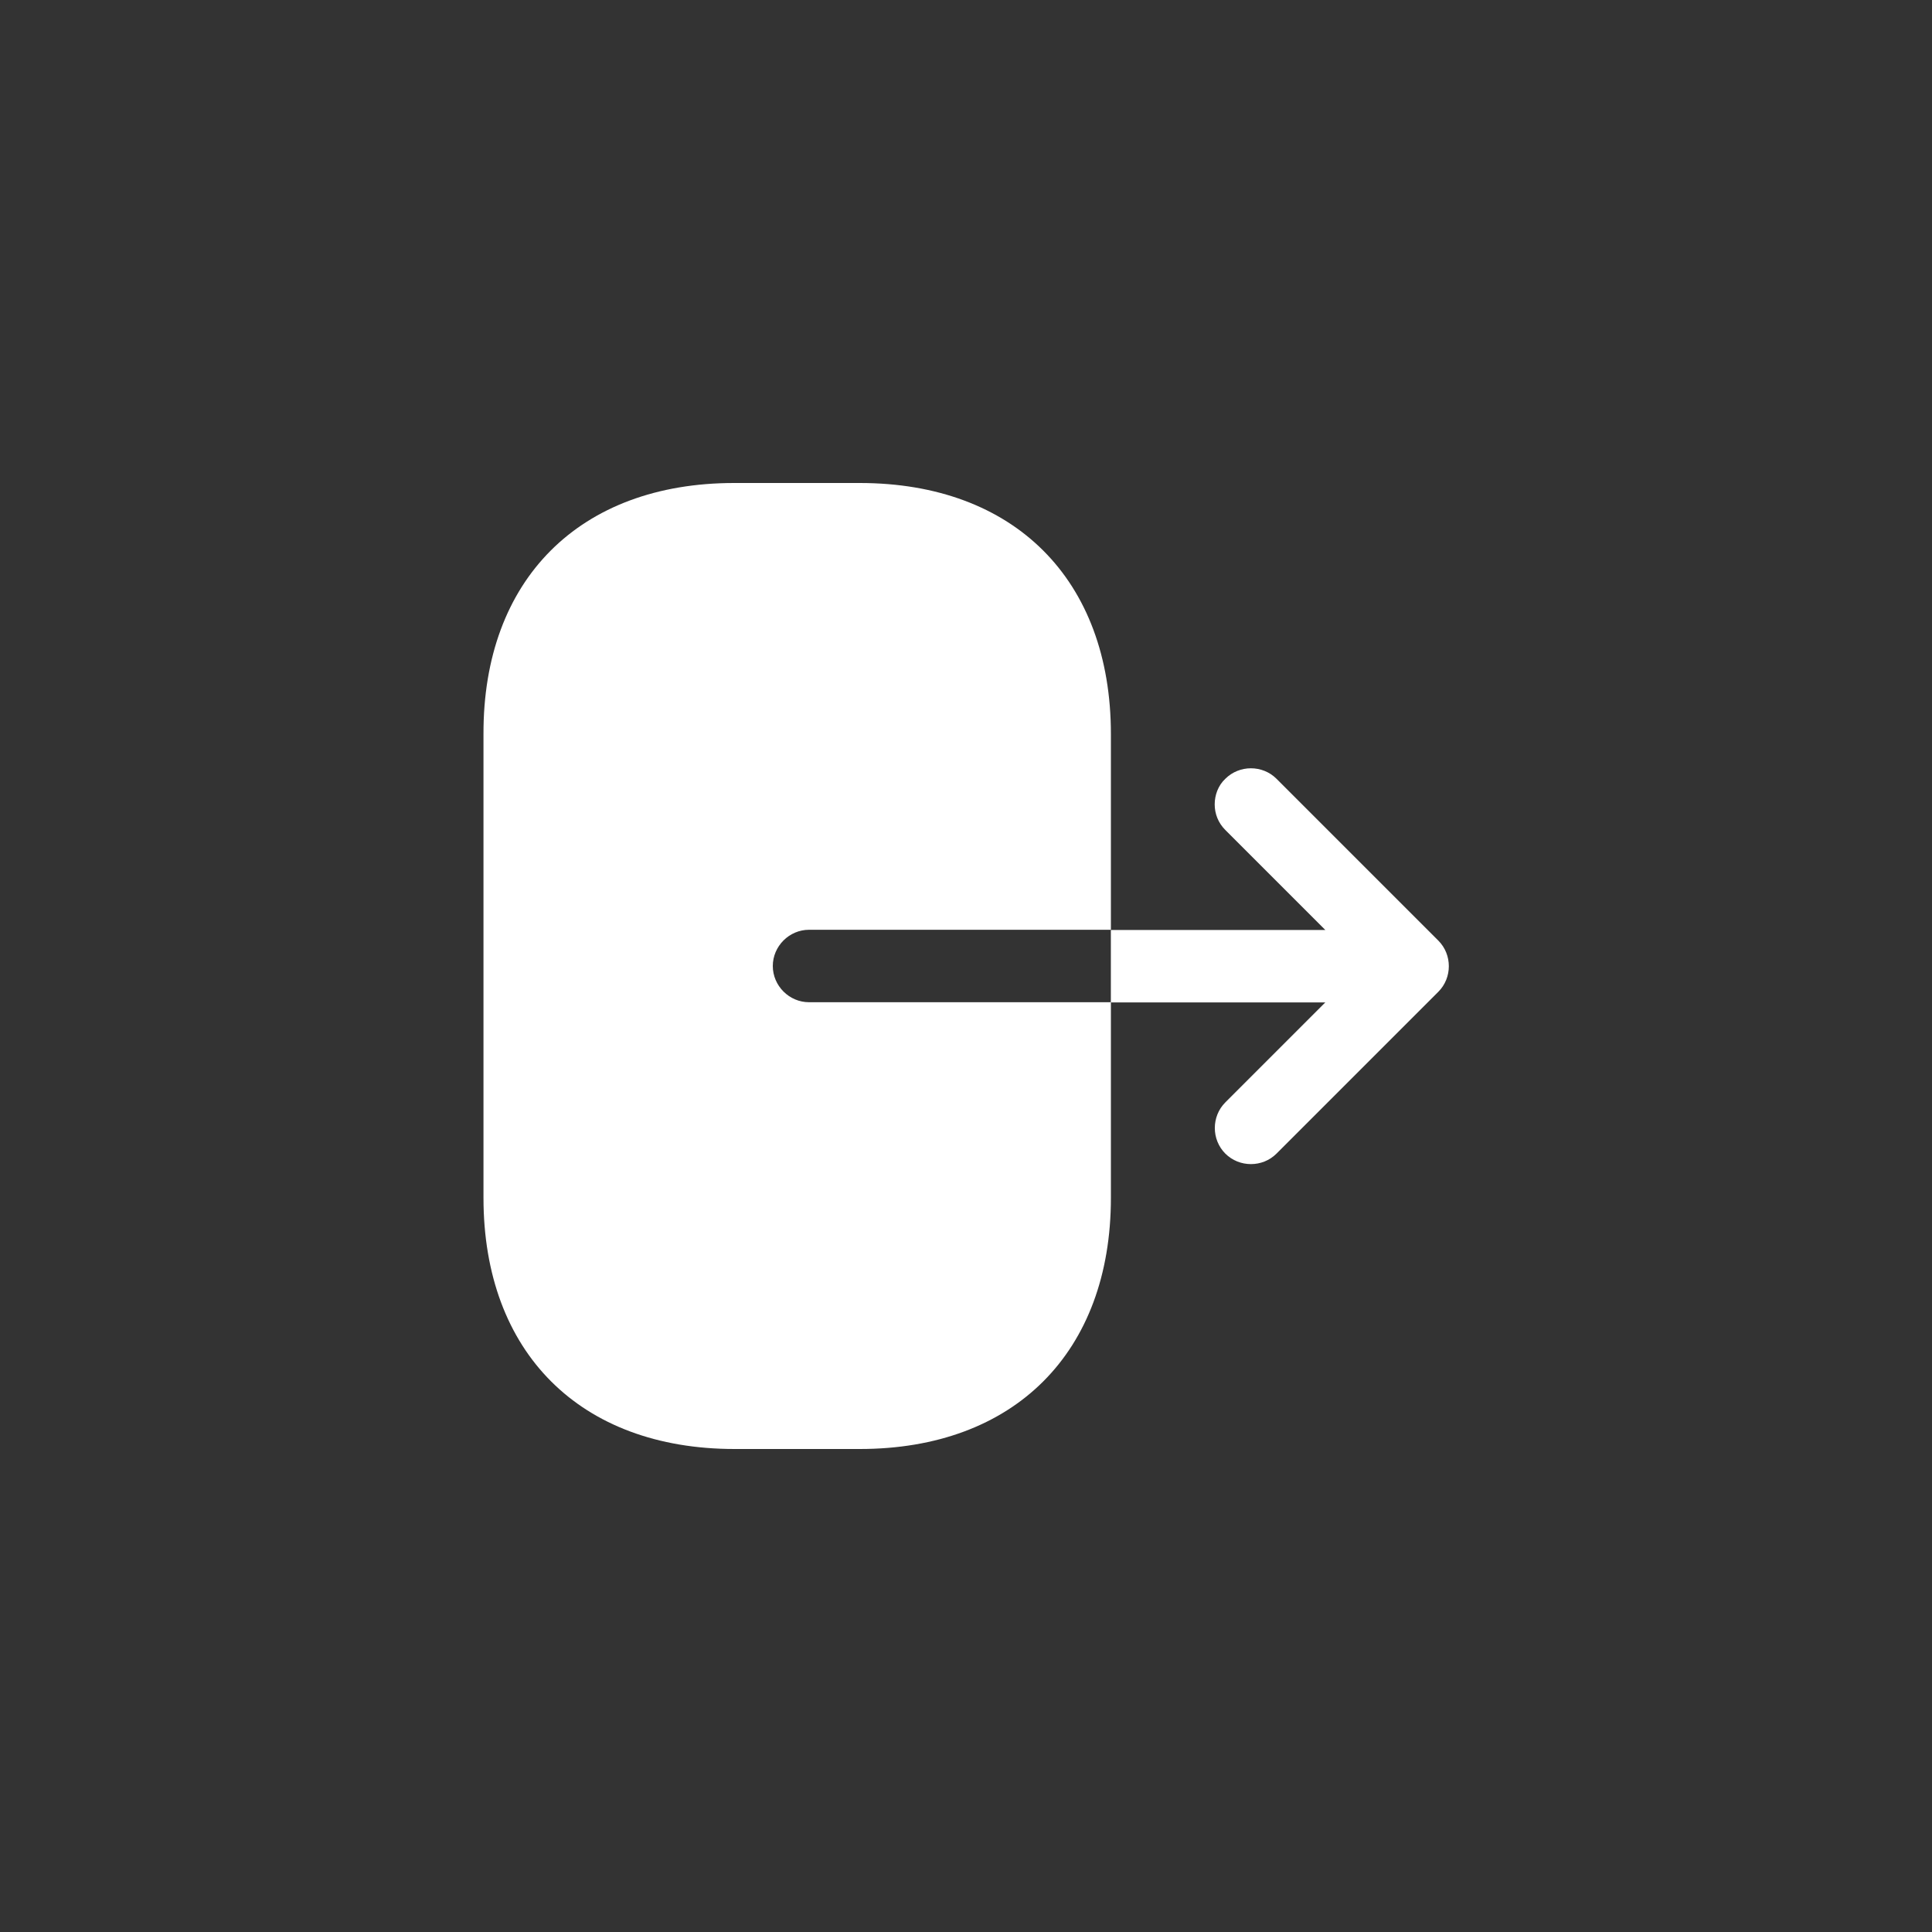 <svg width="40" height="40" viewBox="0 0 40 40" fill="none" xmlns="http://www.w3.org/2000/svg">
<rect x="0" y="0" width="40" height="40" fill="#333333" stroke="none"/>
<rect width="40" height="40" rx="20" transform="matrix(-1 0 0 1 40 0)" />
<path d="M15.2 10H17.8C21 10 23 12 23 15.2V19.25H16.75C16.34 19.25 16 19.59 16 20C16 20.41 16.34 20.75 16.75 20.75H23V24.8C23 28 21 30 17.8 30H15.21C12.01 30 10.01 28 10.01 24.8V15.2C10 12 12 10 15.2 10Z" fill="white"/>
<path d="M27.439 19.254L25.369 17.184C25.219 17.034 25.149 16.844 25.149 16.654C25.149 16.464 25.219 16.264 25.369 16.124C25.659 15.834 26.139 15.834 26.429 16.124L29.779 19.474C30.069 19.764 30.069 20.244 29.779 20.534L26.429 23.884C26.139 24.174 25.659 24.174 25.369 23.884C25.079 23.594 25.079 23.114 25.369 22.824L27.439 20.754H22.999V19.254H27.439Z" fill="white"/>
</svg>
